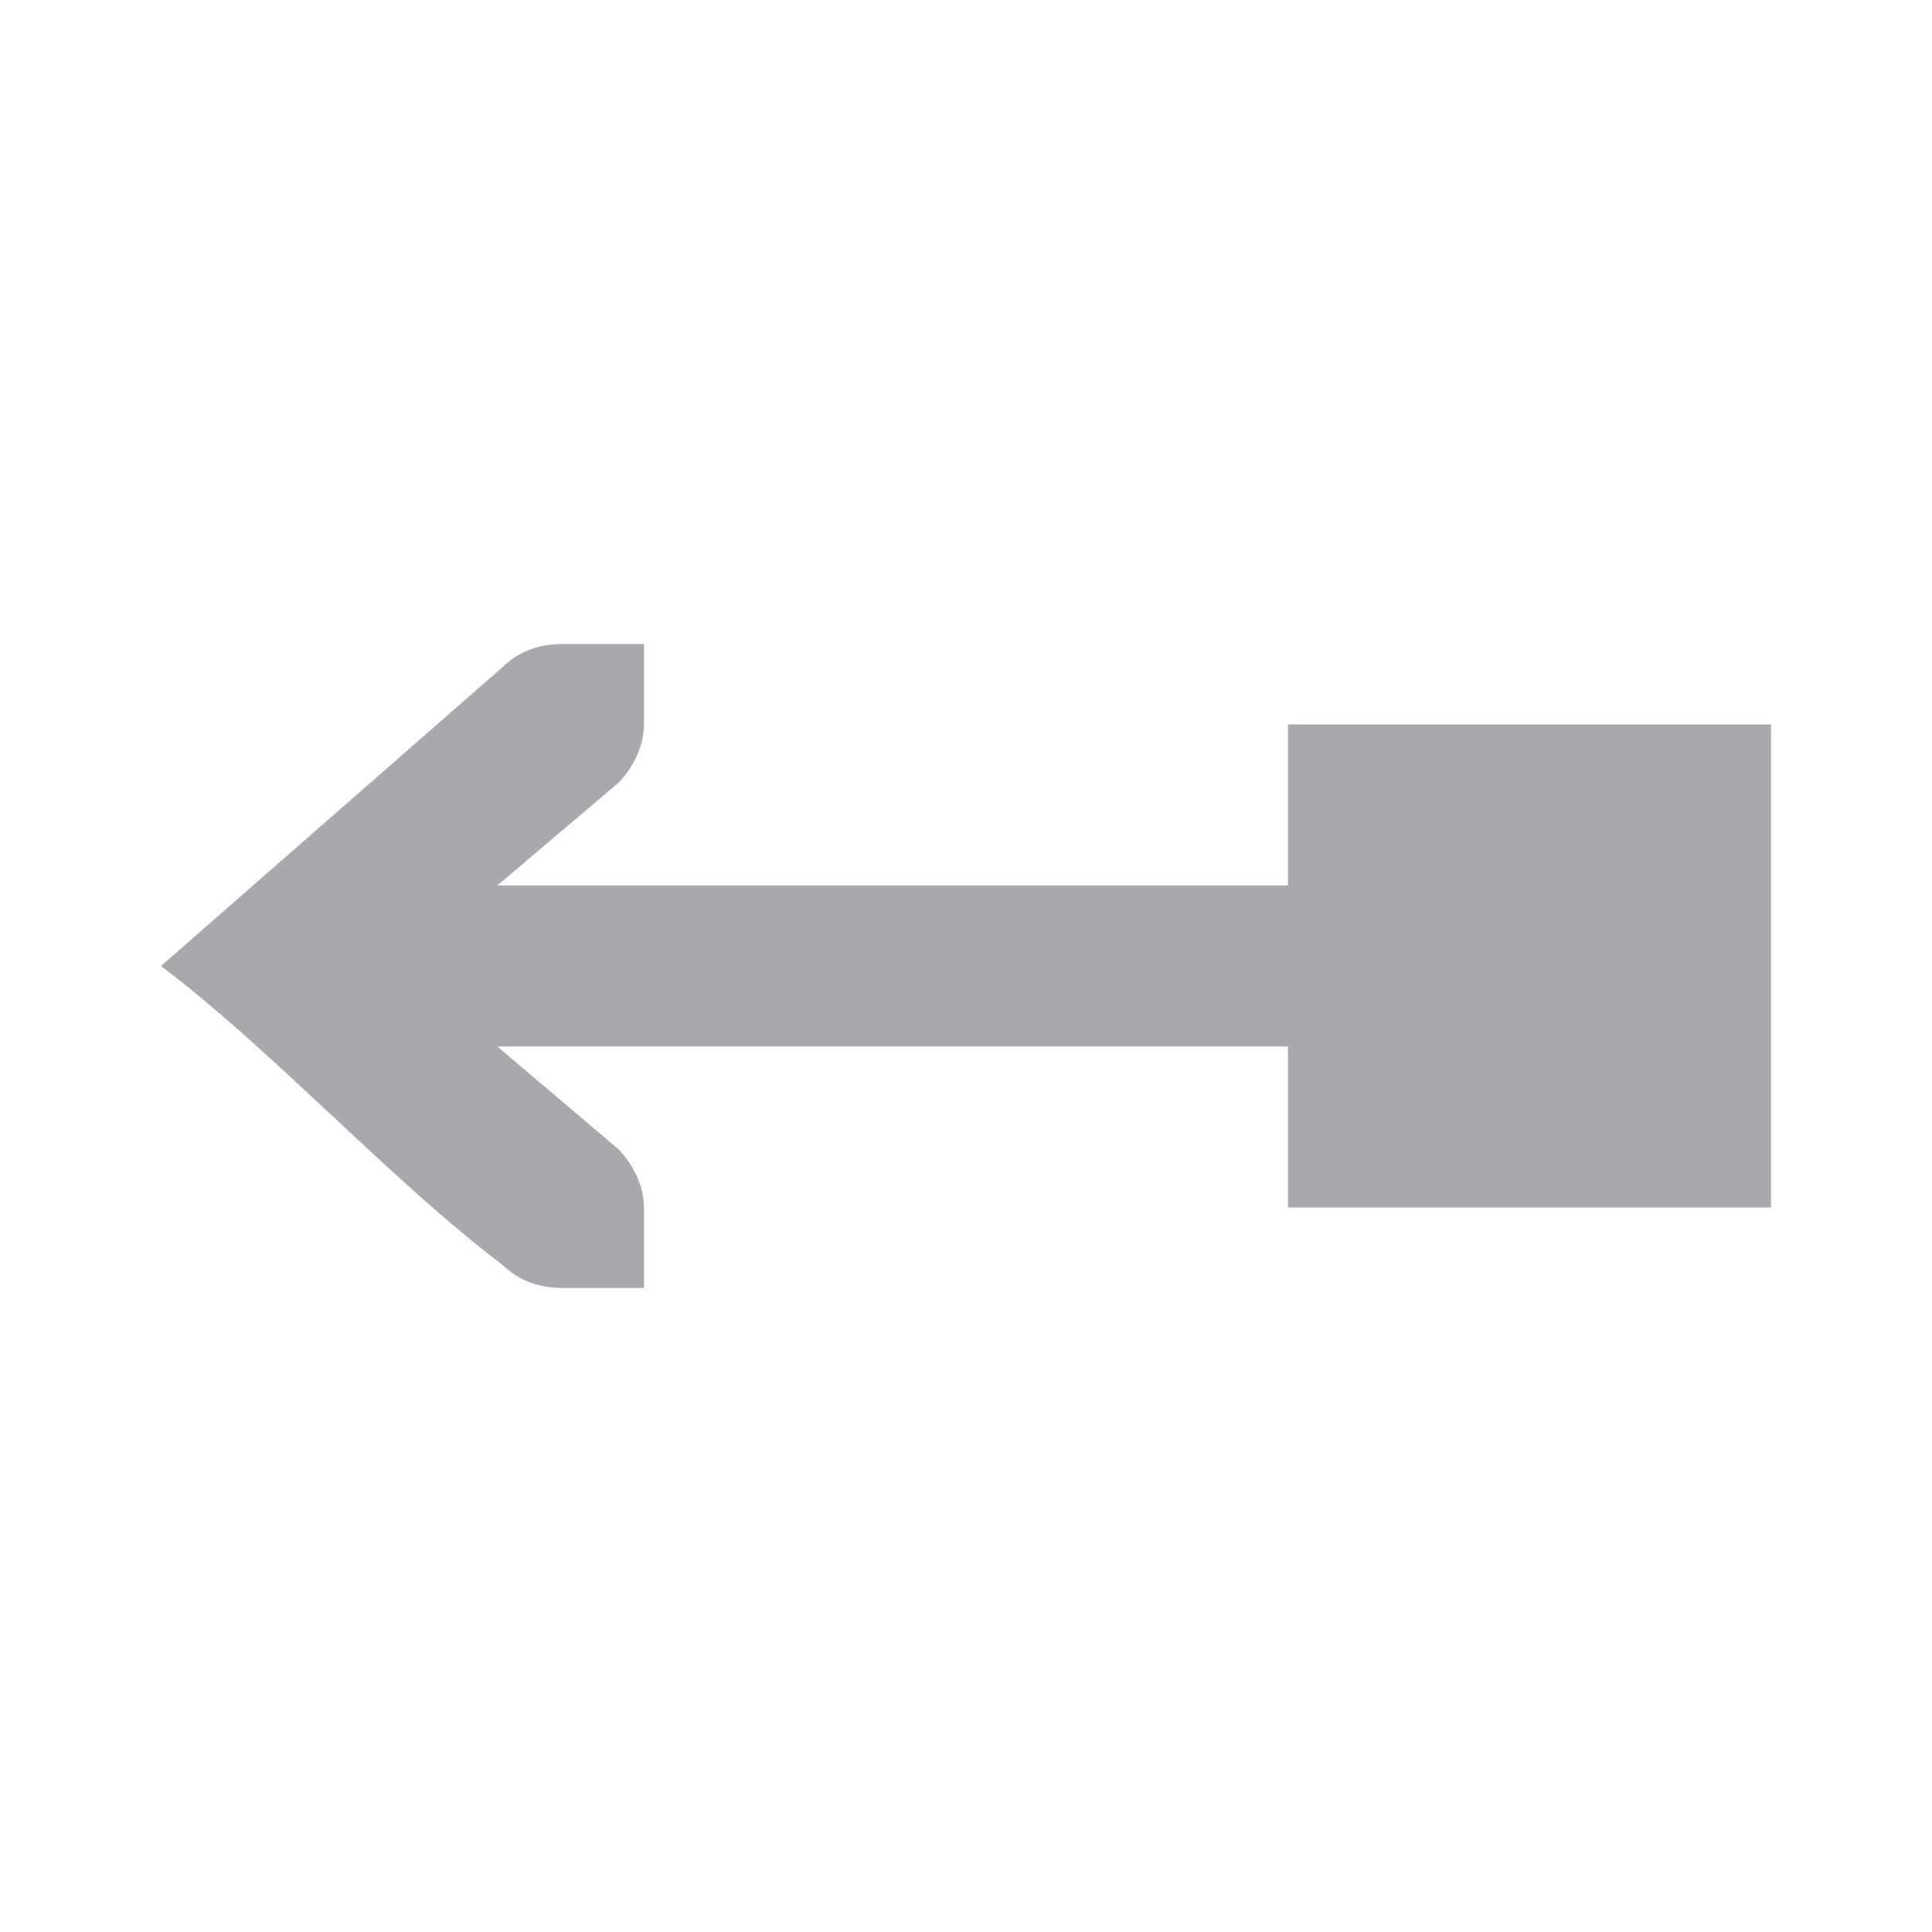 <svg viewBox="0 0 24 24" xmlns="http://www.w3.org/2000/svg"><path d="m7 8c-.309 0-.552.09-.75.281l-4.25 3.719c1.417 1.073 2.833 2.646 4.25 3.719.198.191.441.281.75.281h.586.414v-1c0-.257-.13-.528-.312-.719l-1.51-1.281h9.822v2h6v-6h-6v2h-9.822l1.51-1.281c.183-.19.312-.462.312-.719v-1h-.414z" fill="#aaa8ac"/></svg>